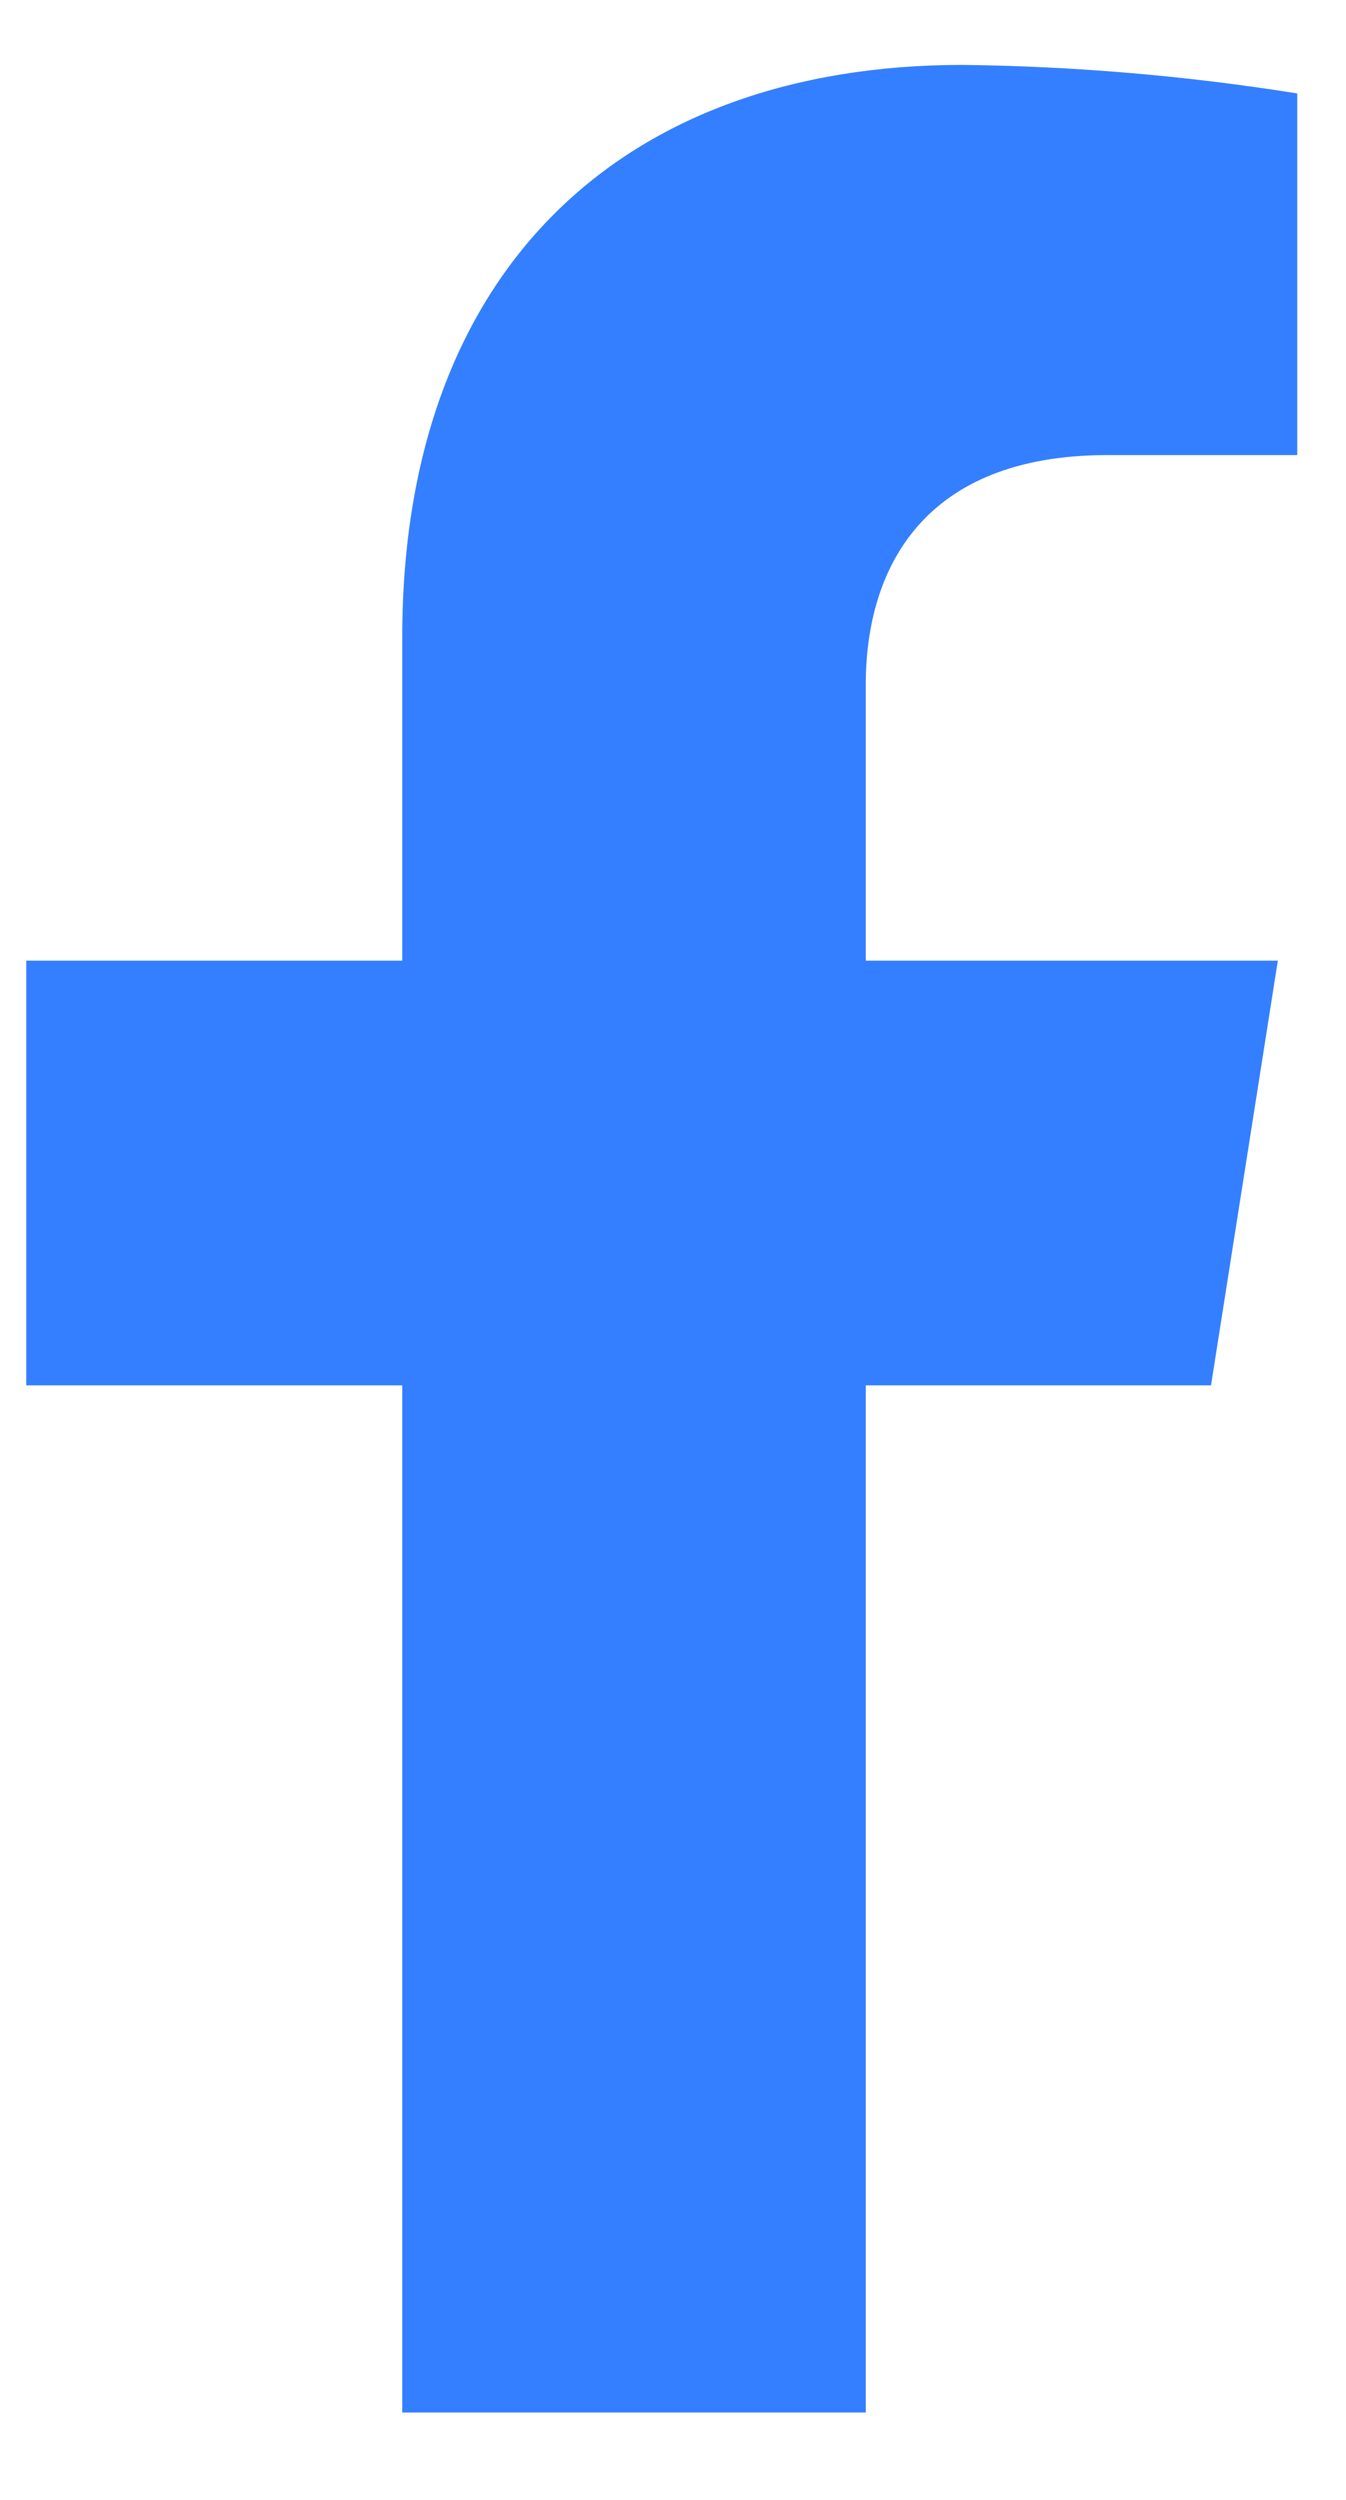 <svg width="14" height="26" viewBox="0 0 14 26" fill="none" xmlns="http://www.w3.org/2000/svg">
<path d="M12.596 14.408L13.291 9.991H9.005V7.121C9.005 5.913 9.604 4.733 11.517 4.733H13.493V0.972C12.342 0.788 11.18 0.689 10.014 0.675C6.487 0.675 4.184 2.793 4.184 6.624V9.991H0.273V14.408H4.184V25.091H9.005V14.408H12.596Z" fill="#337FFF"/>
</svg>
